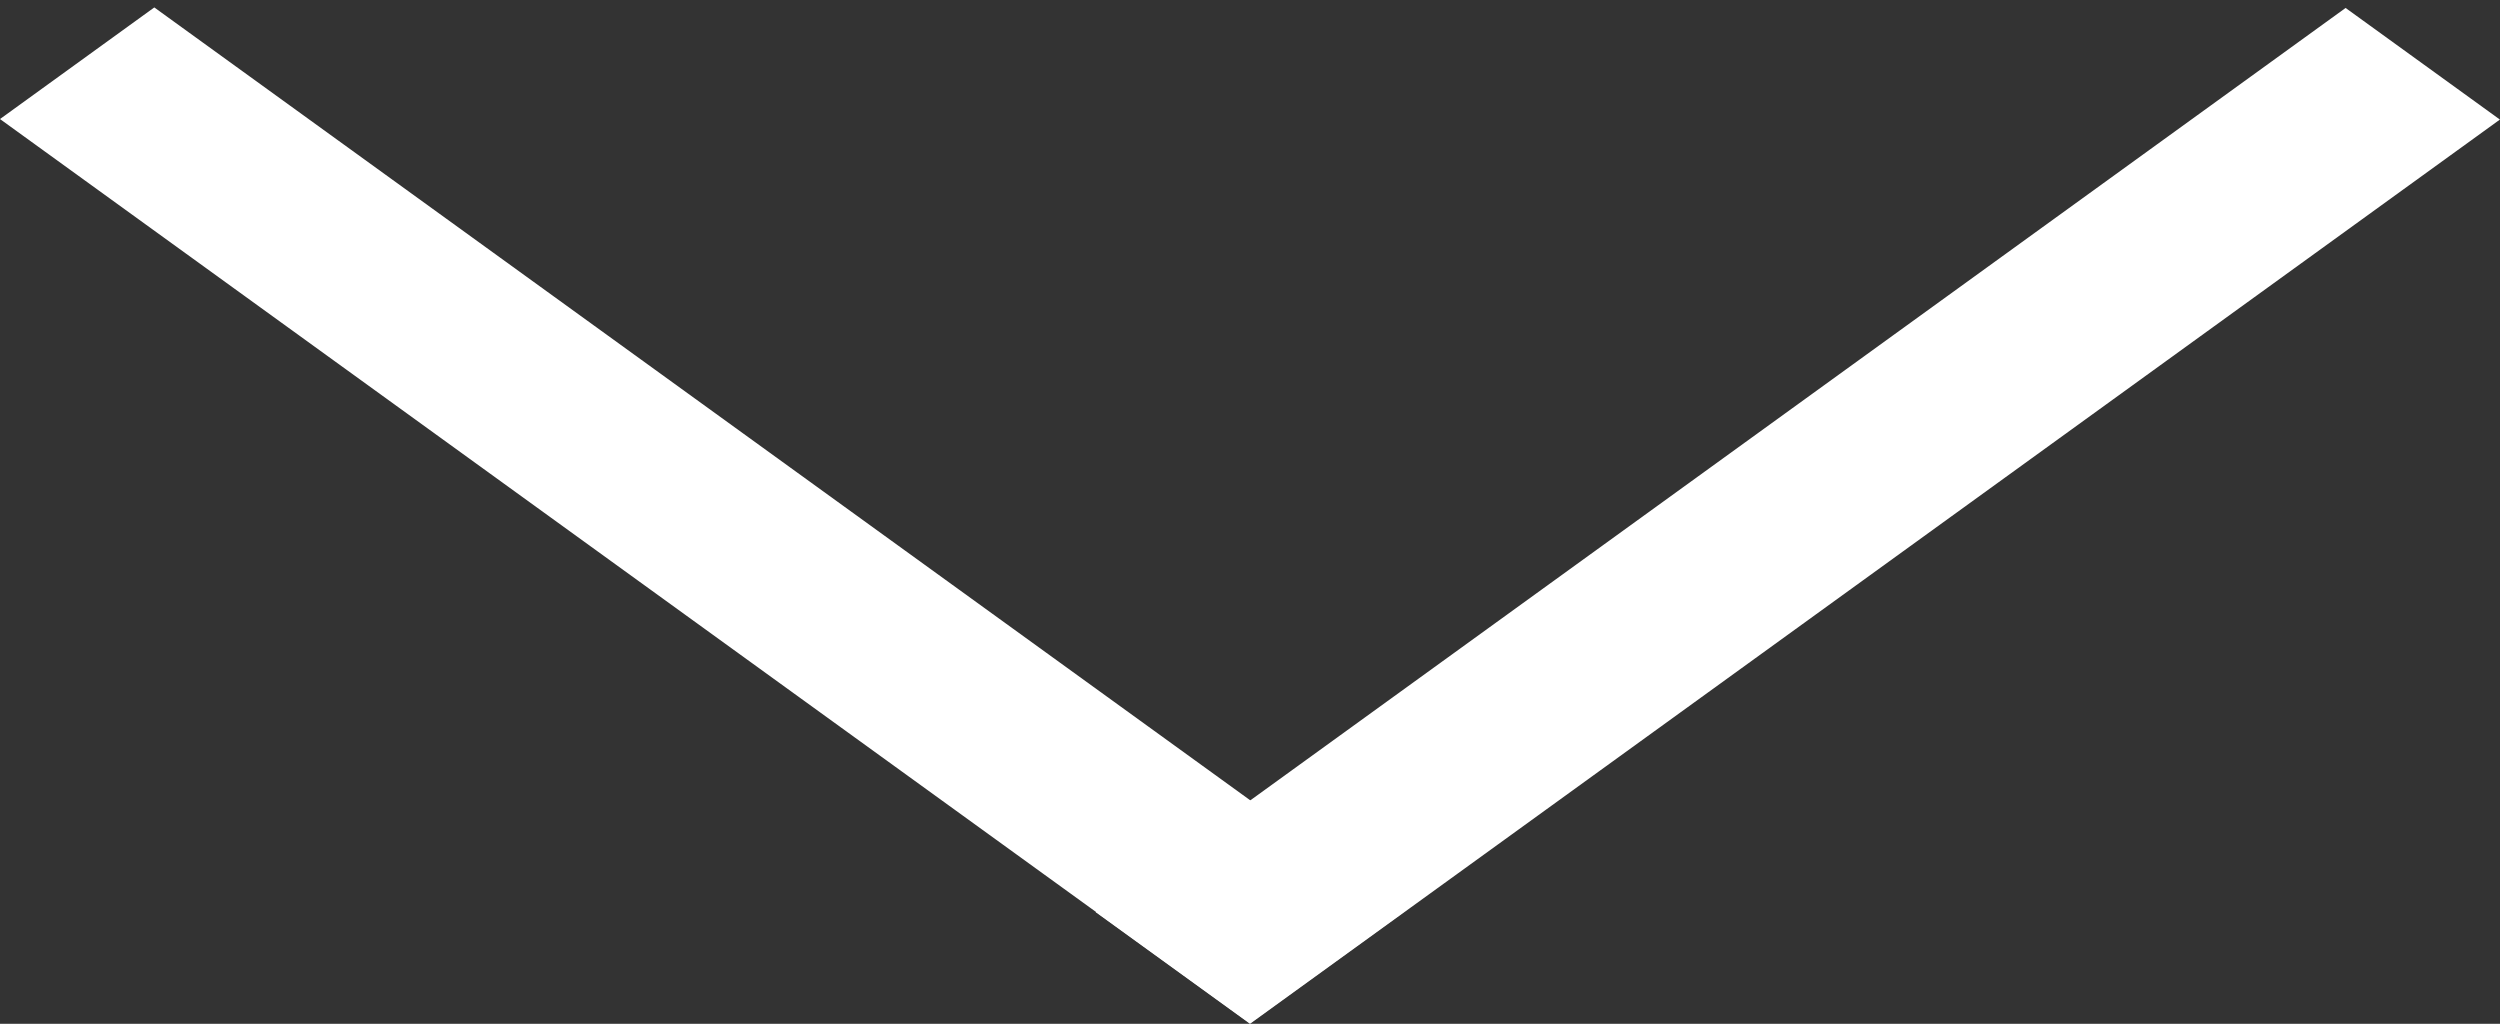 <svg width="105" height="43" viewBox="0 0 105 43" fill="none" xmlns="http://www.w3.org/2000/svg">
<rect x="0" y="0" width="105" height="43" fill="#333333" stroke="none"/>
<line y1="-4" x2="64.809" y2="-4" transform="matrix(0.81 0.586 -0.81 0.586 0 5)" stroke="white" stroke-width="8"/>
<line y1="-4" x2="64.809" y2="-4" transform="matrix(0.81 -0.586 0.81 0.586 52.5 43)" stroke="white" stroke-width="8"/>
</svg>
